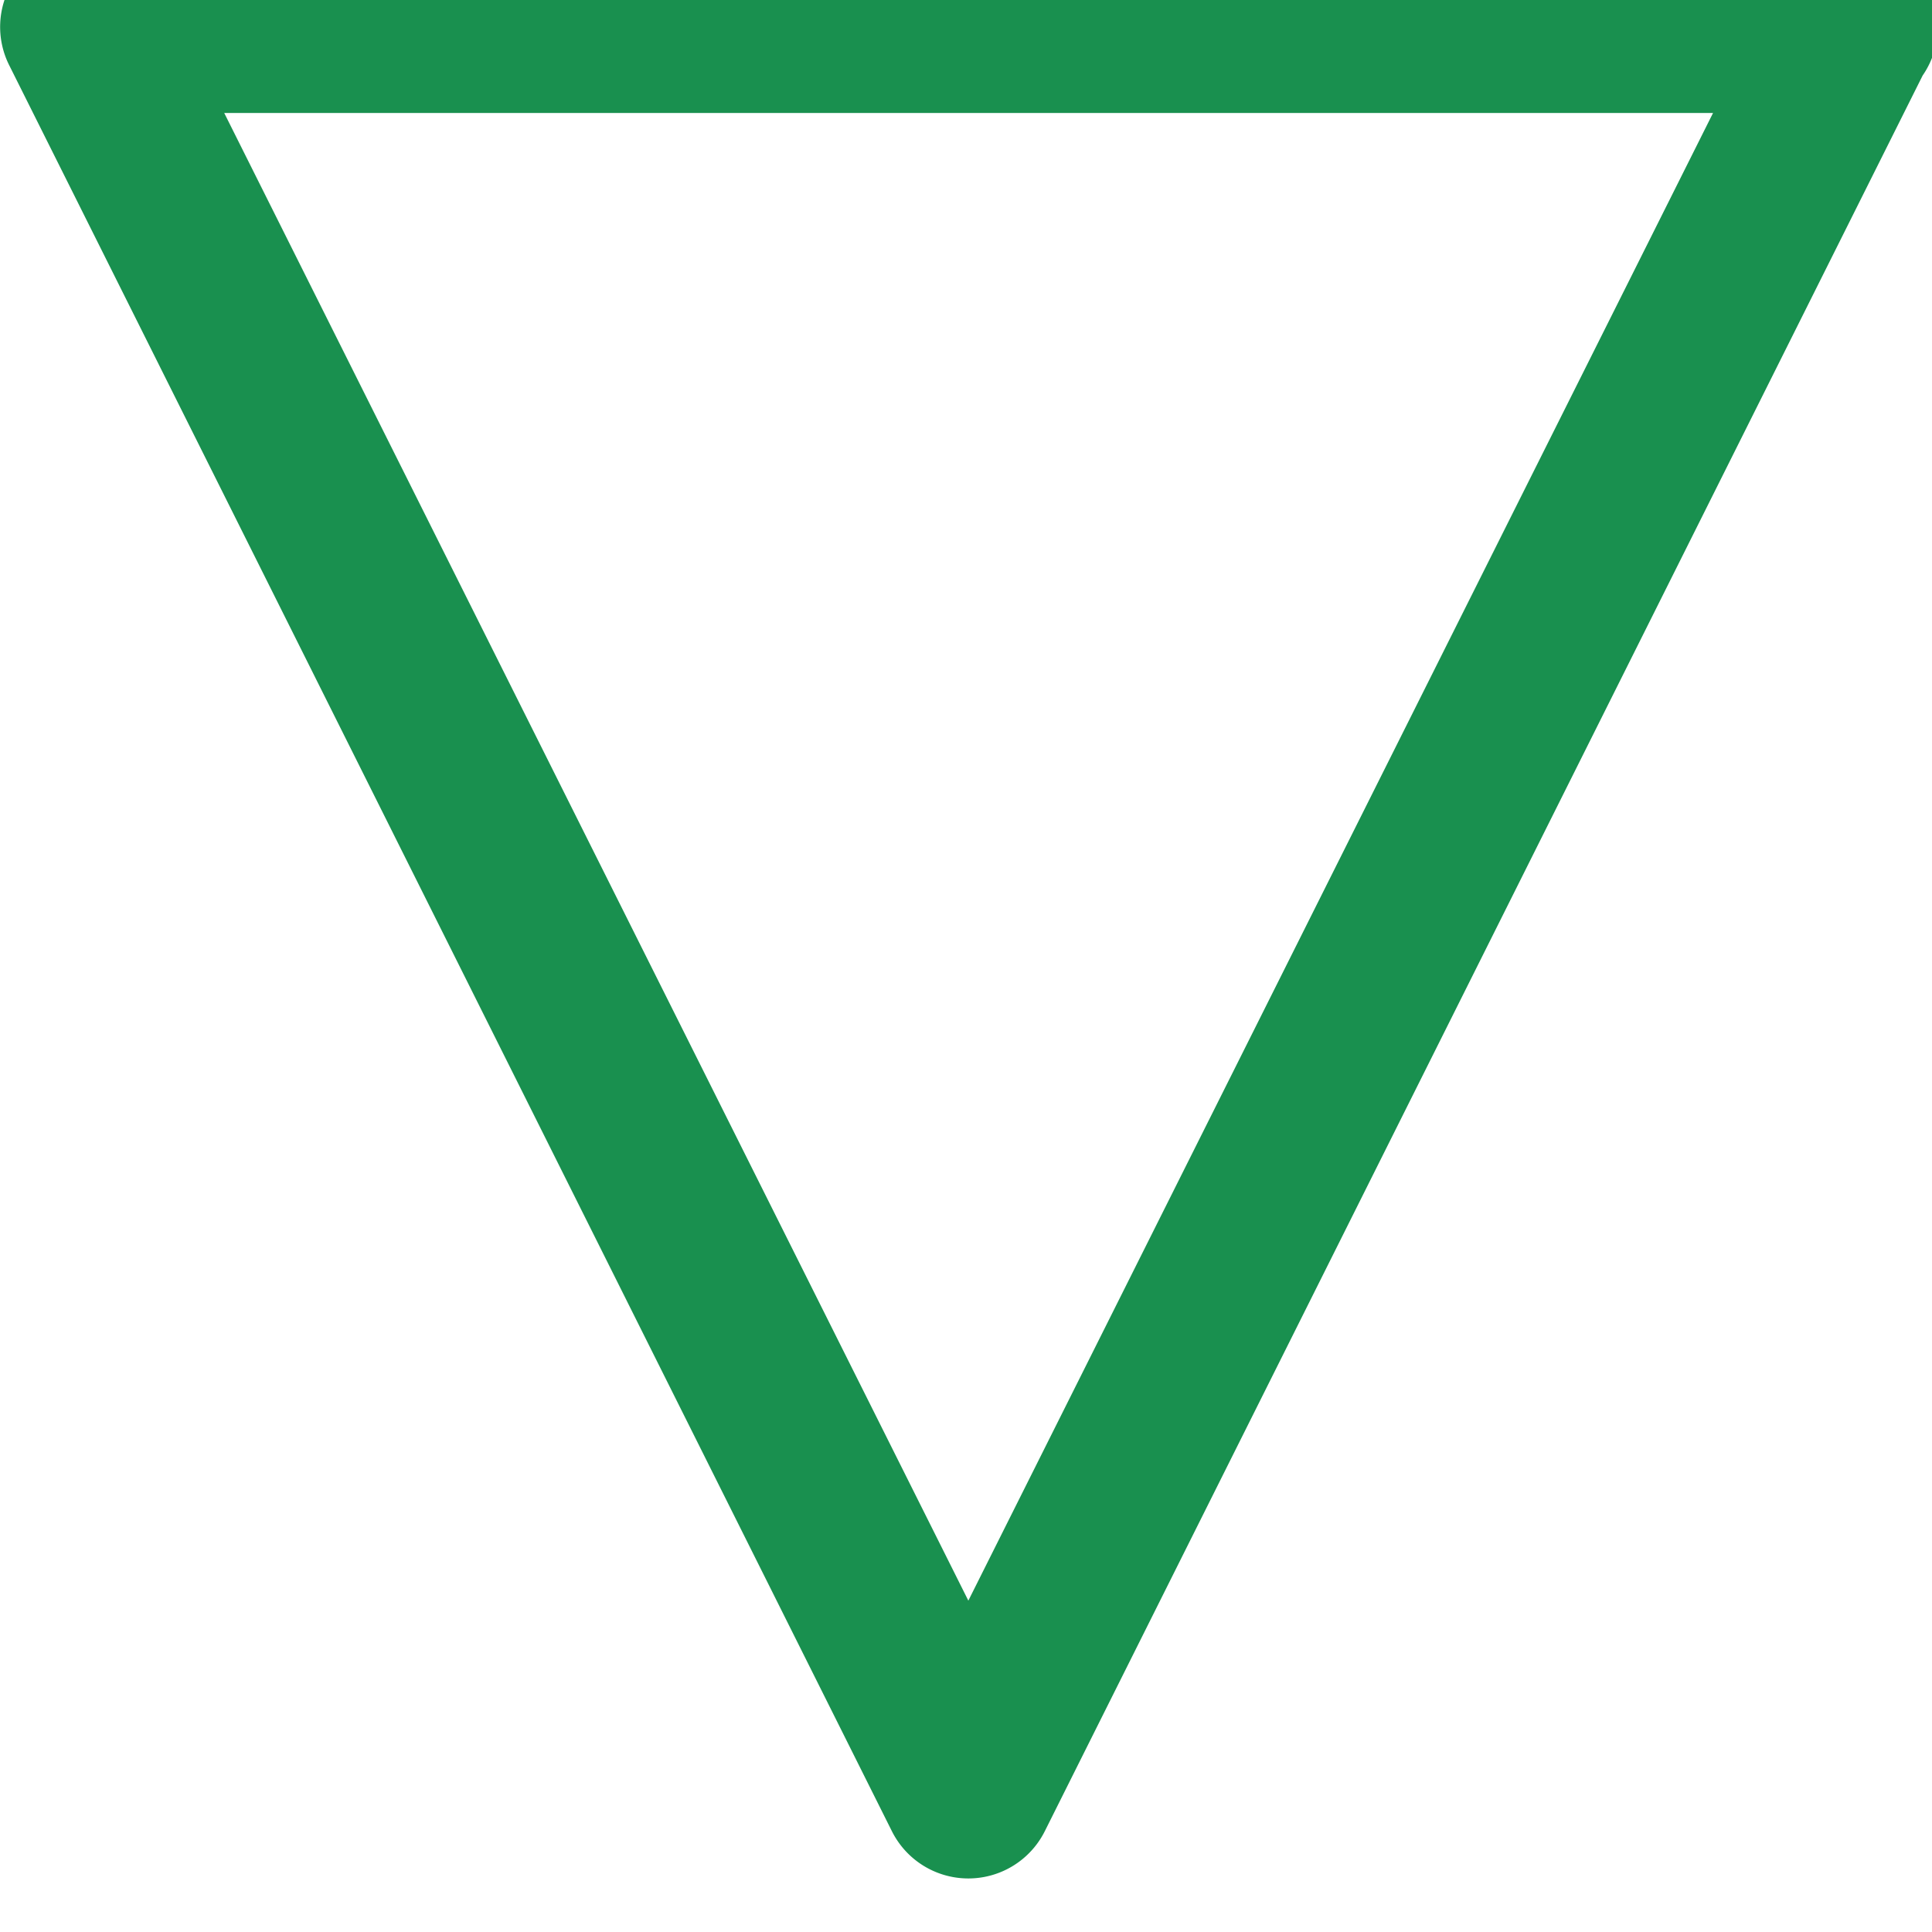 <svg xmlns="http://www.w3.org/2000/svg" xmlns:xlink="http://www.w3.org/1999/xlink" width="33" height="33" viewBox="0 0 33 33"><defs><path id="mfrra" d="M974.63 853H944.46a1.46 1.46 0 0 0-1.3 2.12l15.07 30.15a1.46 1.46 0 0 0 2.62 0l14.99-29.98a1.46 1.46 0 0 0-1.21-2.29zm-27.8 2.93h25.43l-12.72 25.41z"/></defs><g><g transform="translate(-943 -854)"><use fill="#19904f" xlink:href="#mfrra"/></g></g></svg>